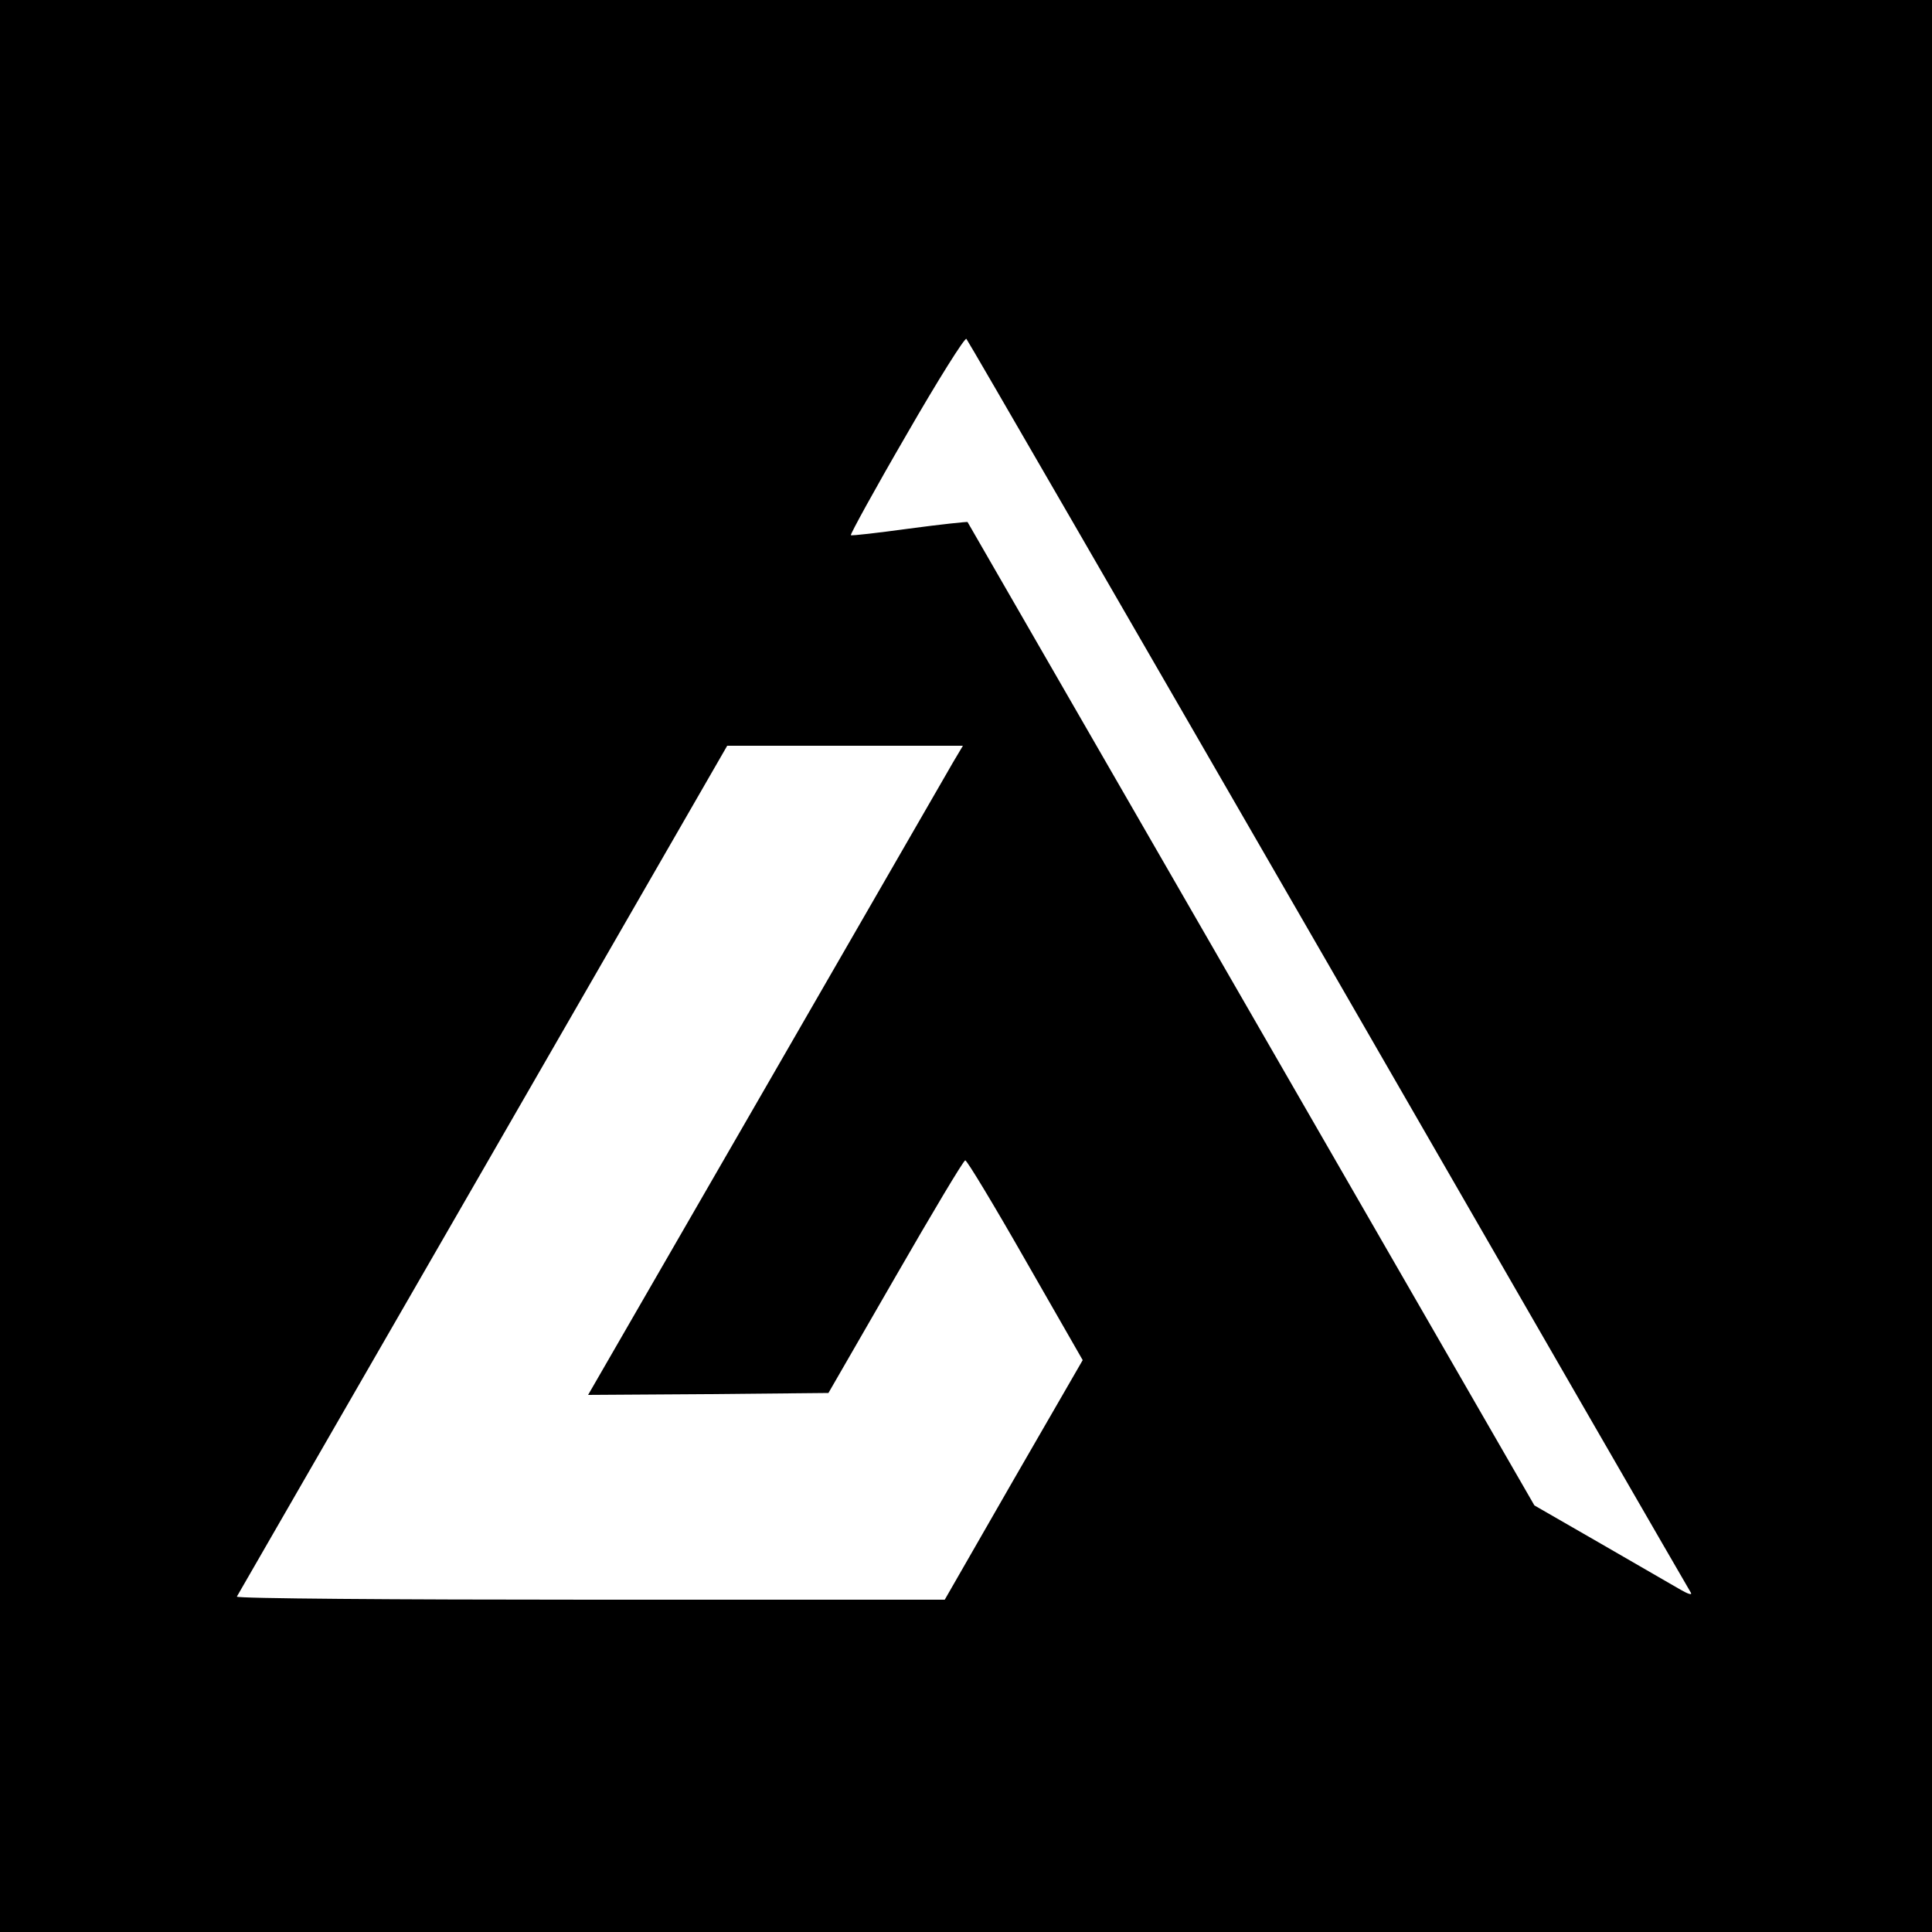 <?xml version="1.0" standalone="no"?>
<!DOCTYPE svg PUBLIC "-//W3C//DTD SVG 20010904//EN"
 "http://www.w3.org/TR/2001/REC-SVG-20010904/DTD/svg10.dtd">
<svg version="1.0" xmlns="http://www.w3.org/2000/svg"
 width="500pt" height="500pt" viewBox="0 0 500 500"
 preserveAspectRatio="xMidYMid meet">

<g transform="translate(0,500) scale(0.1,-0.1)"
fill="#000000" stroke="none">
<path d="M0 2500 l0 -2500 2500 0 2500 0 0 2500 0 2500 -2500 0 -2500 0 0
-2500z m3439 2 c511 -887 933 -1618 937 -1624 4 -7 -8 -3 -27 8 -19 11 -111
64 -206 119 l-172 99 -732 1270 c-403 699 -734 1273 -735 1275 -2 1 -69 -6
-151 -17 -81 -11 -149 -19 -151 -17 -2 2 62 119 144 260 81 141 151 252 155
248 4 -4 426 -734 938 -1621z m-972 526 c-14 -24 -232 -402 -485 -841 l-460
-797 311 2 311 3 173 300 c95 165 176 301 181 302 4 1 74 -115 155 -257 l149
-260 -179 -310 -178 -310 -918 0 c-505 0 -916 3 -914 8 2 4 289 501 637 1105
l632 1097 305 0 305 0 -25 -42z"/>
</g>
</svg>
